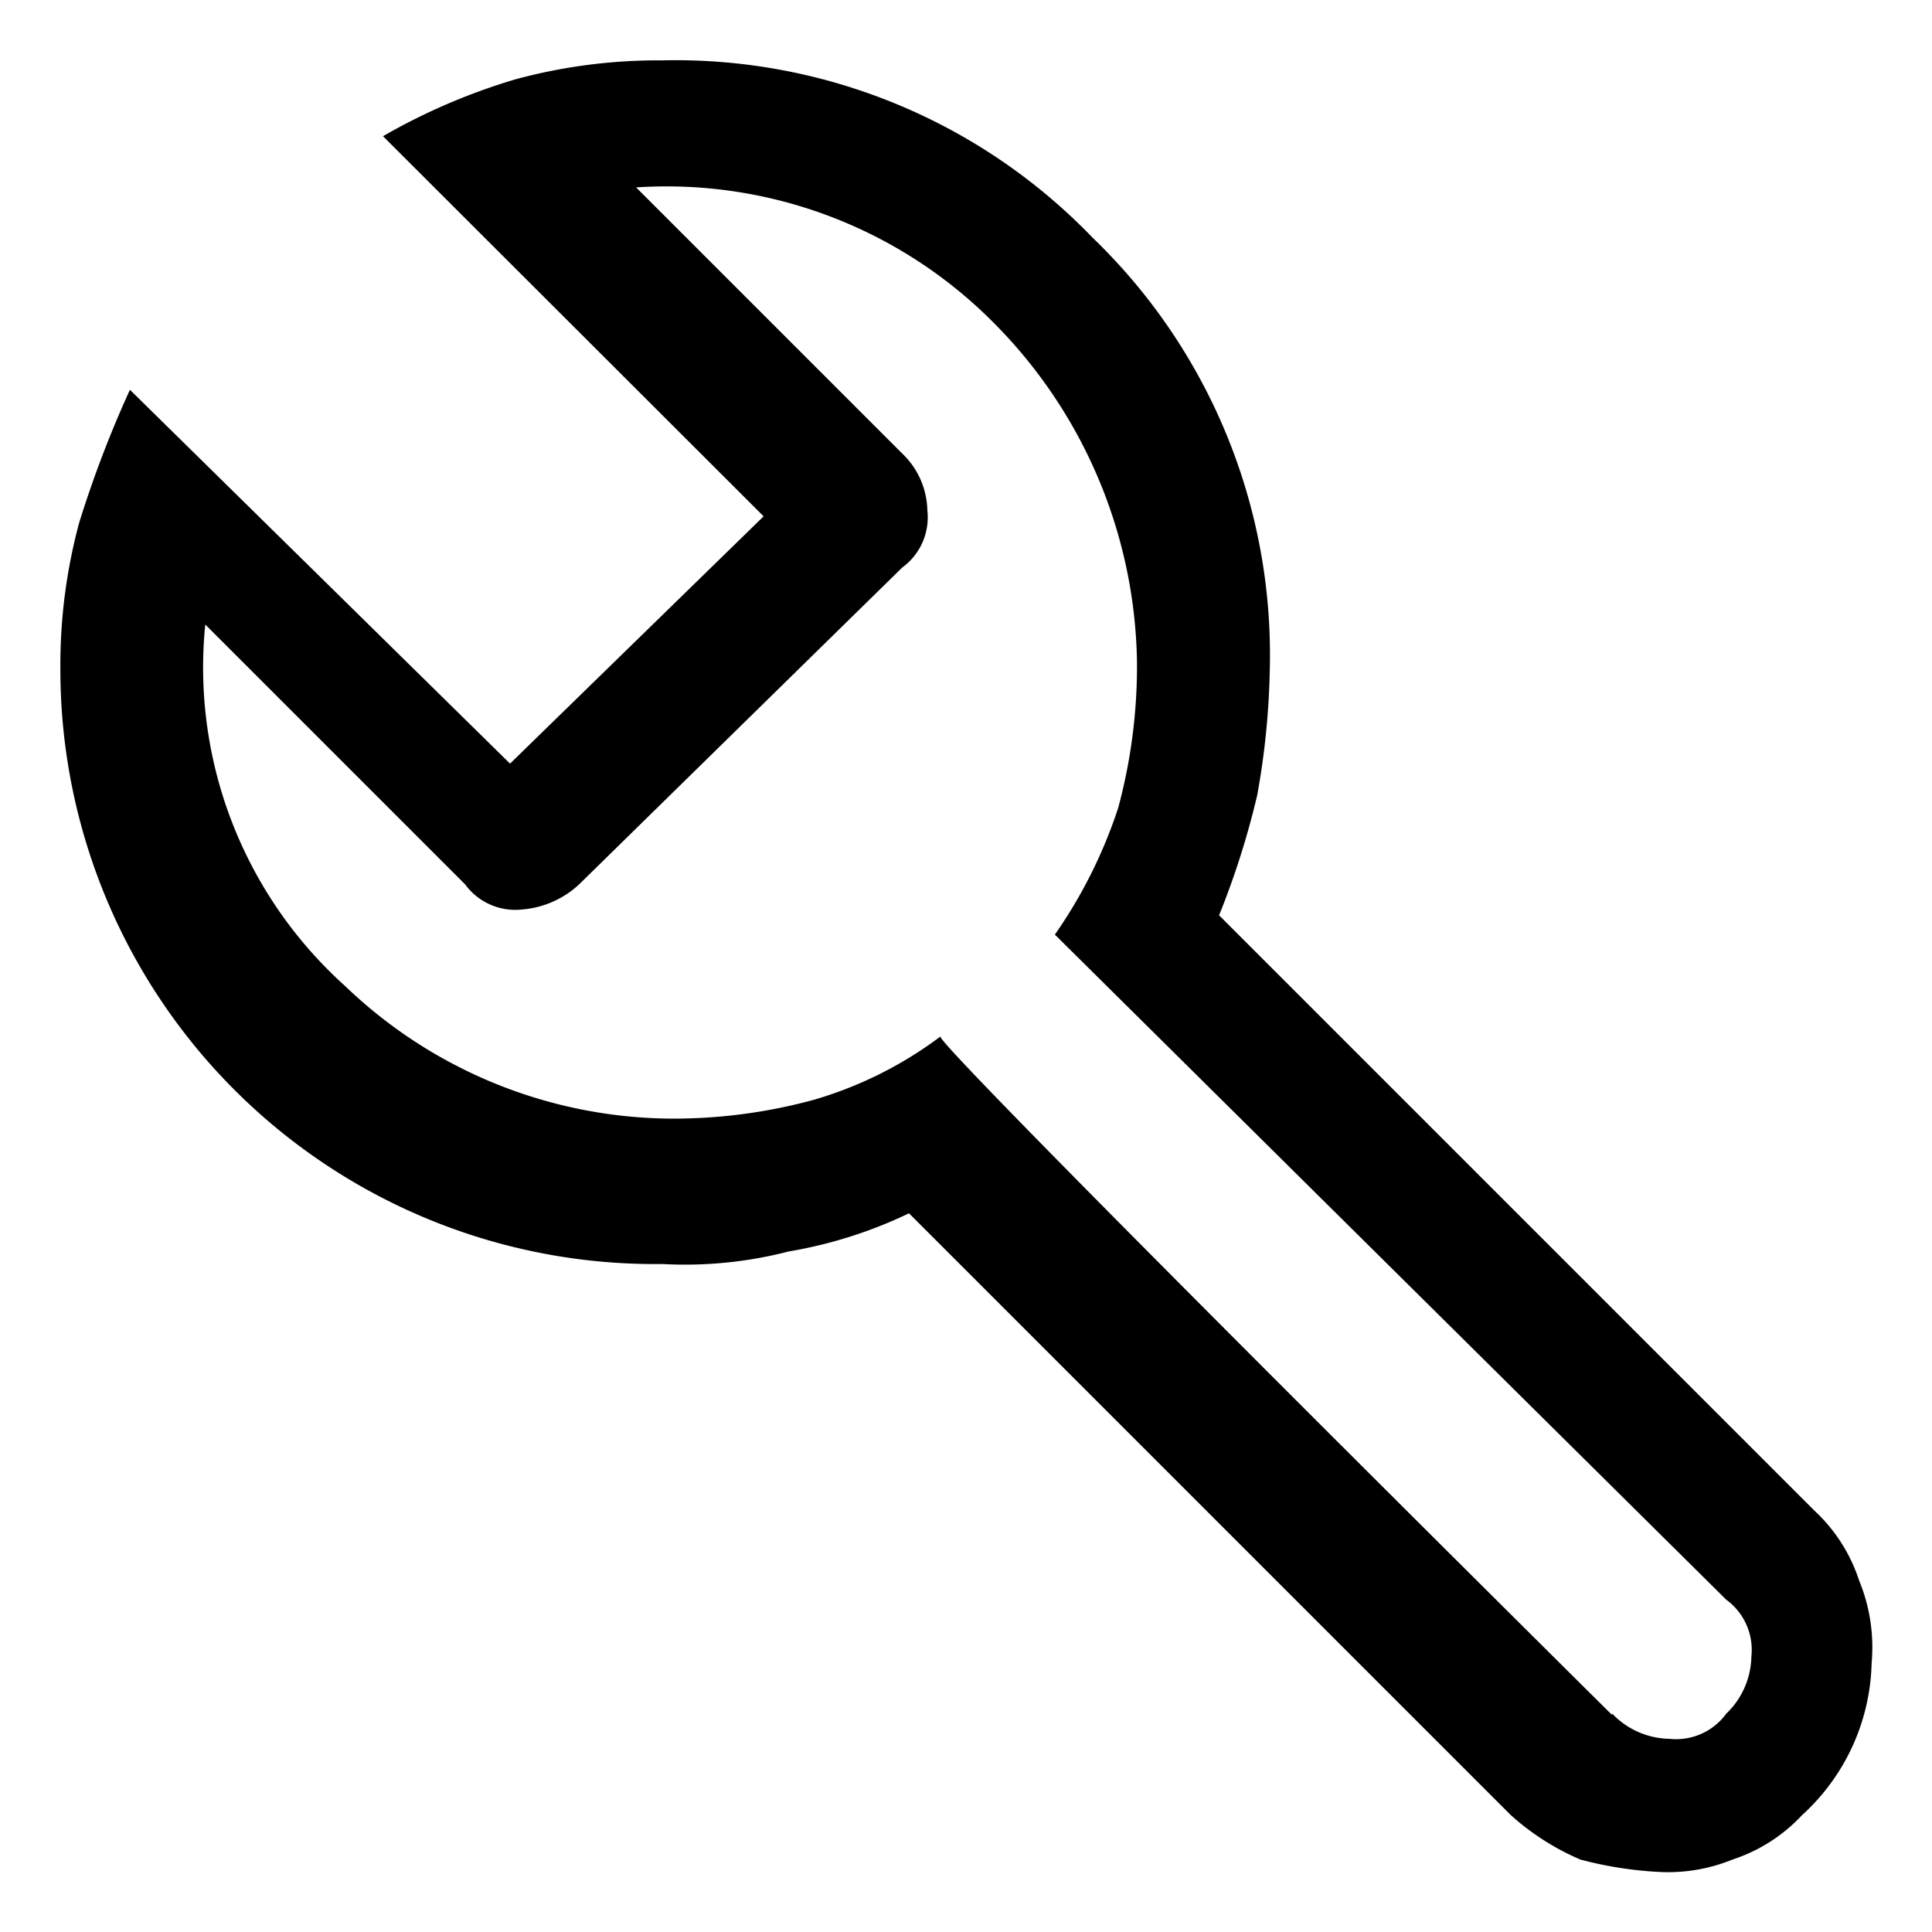 <svg id="wrench" xmlns="http://www.w3.org/2000/svg" width="40" height="40" viewBox="0 0 40 40">
  <rect id="Rectangle_10003" data-name="Rectangle 10003" width="40" height="40" fill="none"/>
  <path id="Path_19641" data-name="Path 19641" d="M34.43,38.76a7.874,7.874,0,0,1-1.71-.26,5.212,5.212,0,0,1-1.44-.92L18.82,25.12a9.332,9.332,0,0,1-2.49.79,8.584,8.584,0,0,1-2.62.26A12.309,12.309,0,0,1,1.25,13.84a11.3,11.3,0,0,1,.39-3.02A23.125,23.125,0,0,1,2.69,8.07l7.87,7.74,5.25-5.12L7.93,2.82a12.737,12.737,0,0,1,2.75-1.18,11.3,11.3,0,0,1,3.02-.39,11.983,11.983,0,0,1,8.92,3.67,11.983,11.983,0,0,1,3.67,8.92,16.143,16.143,0,0,1-.26,2.62,17.069,17.069,0,0,1-.79,2.49L37.57,31.28a3.42,3.42,0,0,1,.92,1.44,3.632,3.632,0,0,1,.26,1.71,4.387,4.387,0,0,1-1.44,3.15,3.42,3.42,0,0,1-1.44.92,3.535,3.535,0,0,1-1.44.26Zm-1.05-3.28a1.672,1.672,0,0,0,1.18.52,1.285,1.285,0,0,0,1.18-.52,1.672,1.672,0,0,0,.52-1.18,1.285,1.285,0,0,0-.52-1.18L21.84,19.35a10.047,10.047,0,0,0,1.31-2.62,11.251,11.251,0,0,0,.39-3.02,10.166,10.166,0,0,0-3.02-7.08,9.534,9.534,0,0,0-7.35-2.75l5.51,5.51a1.672,1.672,0,0,1,.52,1.18,1.285,1.285,0,0,1-.52,1.18l-6.69,6.56a1.963,1.963,0,0,1-1.18.52,1.285,1.285,0,0,1-1.18-.52L4.25,12.93a8.865,8.865,0,0,0,2.89,7.48,9.835,9.835,0,0,0,6.82,2.75,11.049,11.049,0,0,0,2.89-.39,8.154,8.154,0,0,0,2.62-1.31c-.13.13,13.9,14.04,13.9,14.04Z"/>
</svg>
